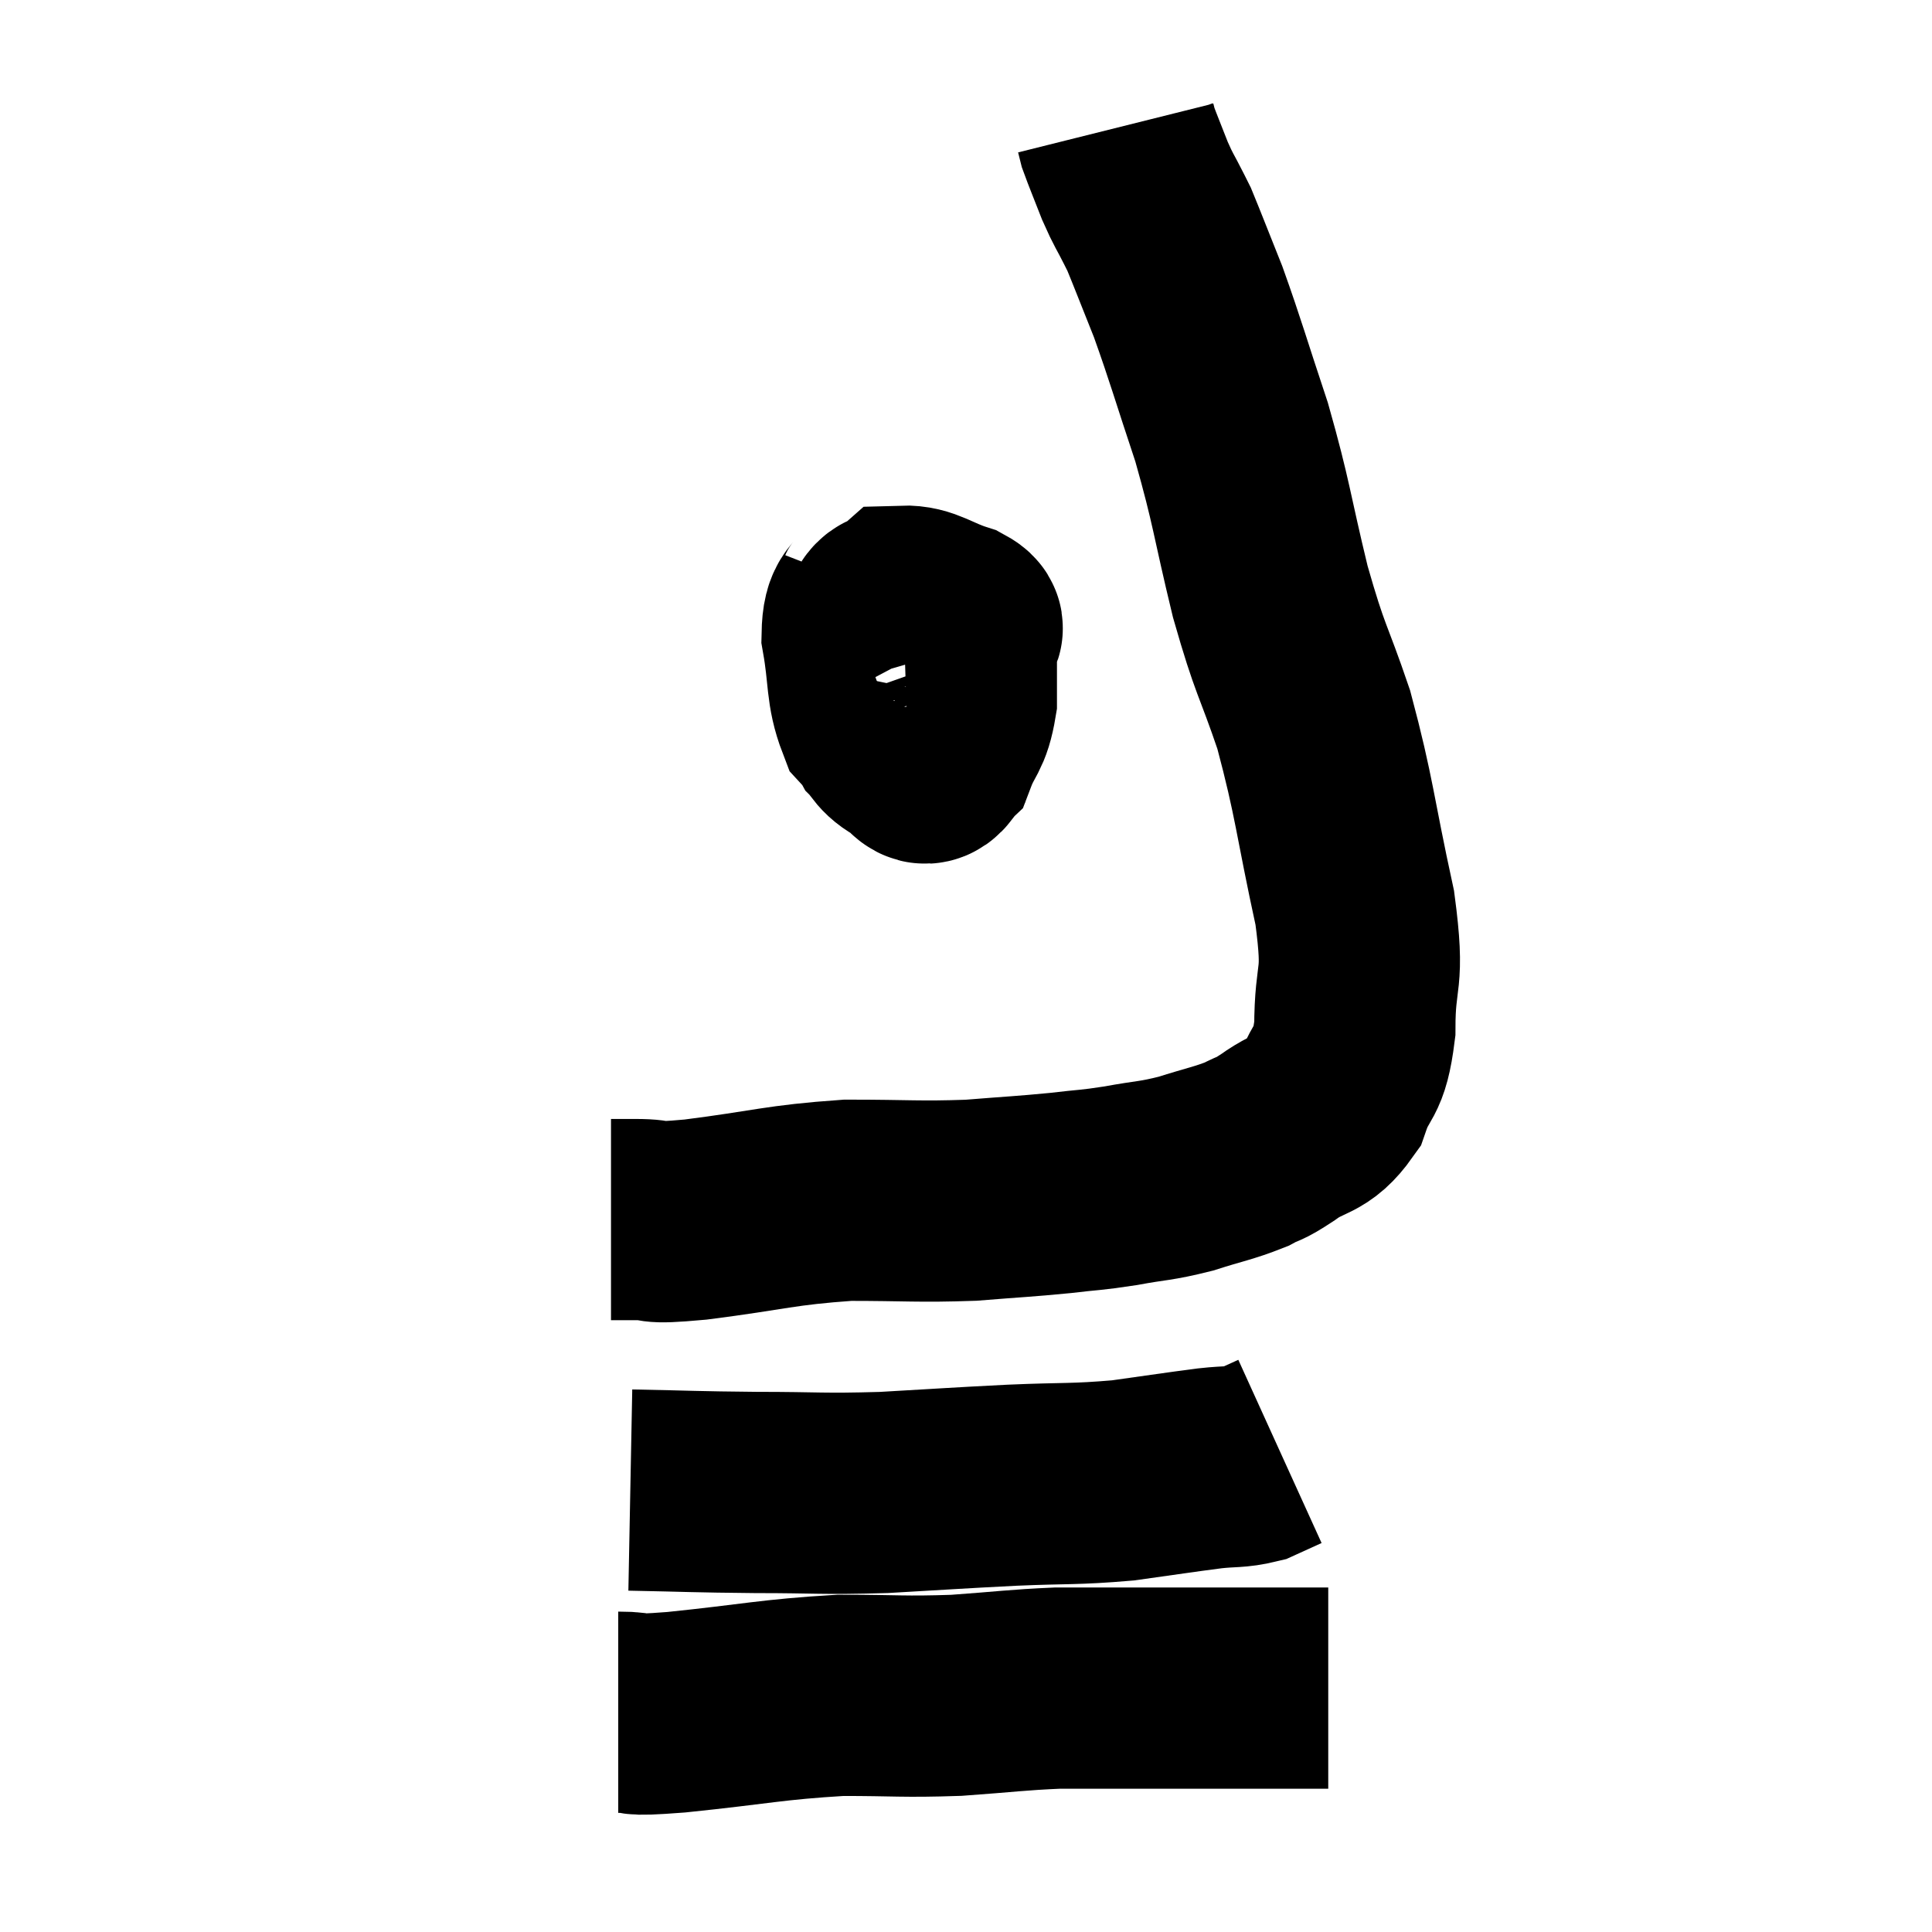 <svg width="48" height="48" viewBox="0 0 48 48" xmlns="http://www.w3.org/2000/svg"><path d="M 15.18 30.3 C 15.48 30.3, 15.255 30.3, 15.78 30.3 C 16.53 30.3, 15.96 30.42, 17.28 30.3 C 19.17 30.06, 19.35 29.94, 21.06 29.82 C 22.59 29.82, 22.8 29.865, 24.12 29.82 C 25.23 29.73, 25.41 29.73, 26.34 29.64 C 27.09 29.55, 27.06 29.58, 27.84 29.46 C 28.65 29.31, 28.68 29.355, 29.46 29.16 C 30.21 28.92, 30.39 28.905, 30.96 28.68 C 31.35 28.47, 31.215 28.605, 31.74 28.26 C 32.4 27.78, 32.58 27.975, 33.06 27.3 C 33.36 26.43, 33.51 26.745, 33.66 25.56 C 33.66 24.06, 33.915 24.48, 33.66 22.56 C 33.15 20.22, 33.165 19.845, 32.64 17.88 C 32.1 16.29, 32.07 16.485, 31.56 14.7 C 31.08 12.72, 31.11 12.54, 30.6 10.74 C 30.06 9.12, 29.97 8.76, 29.52 7.5 C 29.16 6.6, 29.01 6.21, 28.8 5.7 C 28.74 5.58, 28.83 5.76, 28.68 5.46 C 28.44 4.98, 28.425 5.01, 28.2 4.5 C 27.99 3.96, 27.9 3.75, 27.78 3.42 L 27.72 3.18" fill="none" stroke="black" stroke-width="5"></path><path d="M 21.84 14.7 C 21.63 15.24, 21.435 15, 21.42 15.78 C 21.6 16.8, 21.51 17.115, 21.78 17.82 C 22.14 18.21, 22.125 18.39, 22.5 18.6 C 22.89 18.63, 22.965 18.96, 23.28 18.66 C 23.52 18.03, 23.64 18.12, 23.76 17.4 C 23.76 16.59, 23.76 16.26, 23.76 15.78 C 23.76 15.63, 24.09 15.66, 23.76 15.48 C 23.1 15.27, 22.905 15.045, 22.44 15.06 C 22.17 15.3, 22.095 15.03, 21.9 15.54 C 21.78 16.32, 21.63 16.455, 21.66 17.1 C 21.84 17.61, 21.81 17.745, 22.02 18.12 C 22.26 18.36, 22.215 18.42, 22.5 18.6 C 22.83 18.72, 22.905 19.17, 23.16 18.84 C 23.34 18.06, 23.43 17.715, 23.52 17.28 C 23.52 17.19, 23.565 17.175, 23.52 17.1 C 23.43 17.04, 23.415 17.04, 23.34 16.98 C 23.28 16.92, 23.37 16.89, 23.22 16.86 L 22.74 16.86" fill="none" stroke="black" stroke-width="5"></path><path d="M 15.66 37.02 C 17.22 37.05, 17.205 37.065, 18.78 37.08 C 20.37 37.08, 20.37 37.125, 21.96 37.08 C 23.55 36.99, 23.655 36.975, 25.14 36.9 C 26.52 36.84, 26.67 36.885, 27.9 36.78 C 28.98 36.63, 29.25 36.585, 30.06 36.48 C 30.6 36.42, 30.705 36.465, 31.14 36.36 C 31.47 36.21, 31.635 36.135, 31.8 36.06 L 31.8 36.06" fill="none" stroke="black" stroke-width="5"></path><path d="M 15.36 42.54 C 16.08 42.54, 15.42 42.645, 16.8 42.54 C 18.84 42.33, 19.14 42.225, 20.88 42.12 C 22.32 42.12, 22.41 42.165, 23.76 42.12 C 25.02 42.03, 25.245 41.985, 26.28 41.94 C 27.09 41.94, 27.03 41.94, 27.9 41.94 C 28.83 41.94, 28.95 41.94, 29.76 41.94 C 30.45 41.94, 30.525 41.94, 31.14 41.94 C 31.68 41.94, 31.755 41.94, 32.22 41.94 L 33 41.94" fill="none" stroke="black" stroke-width="5"></path></svg>